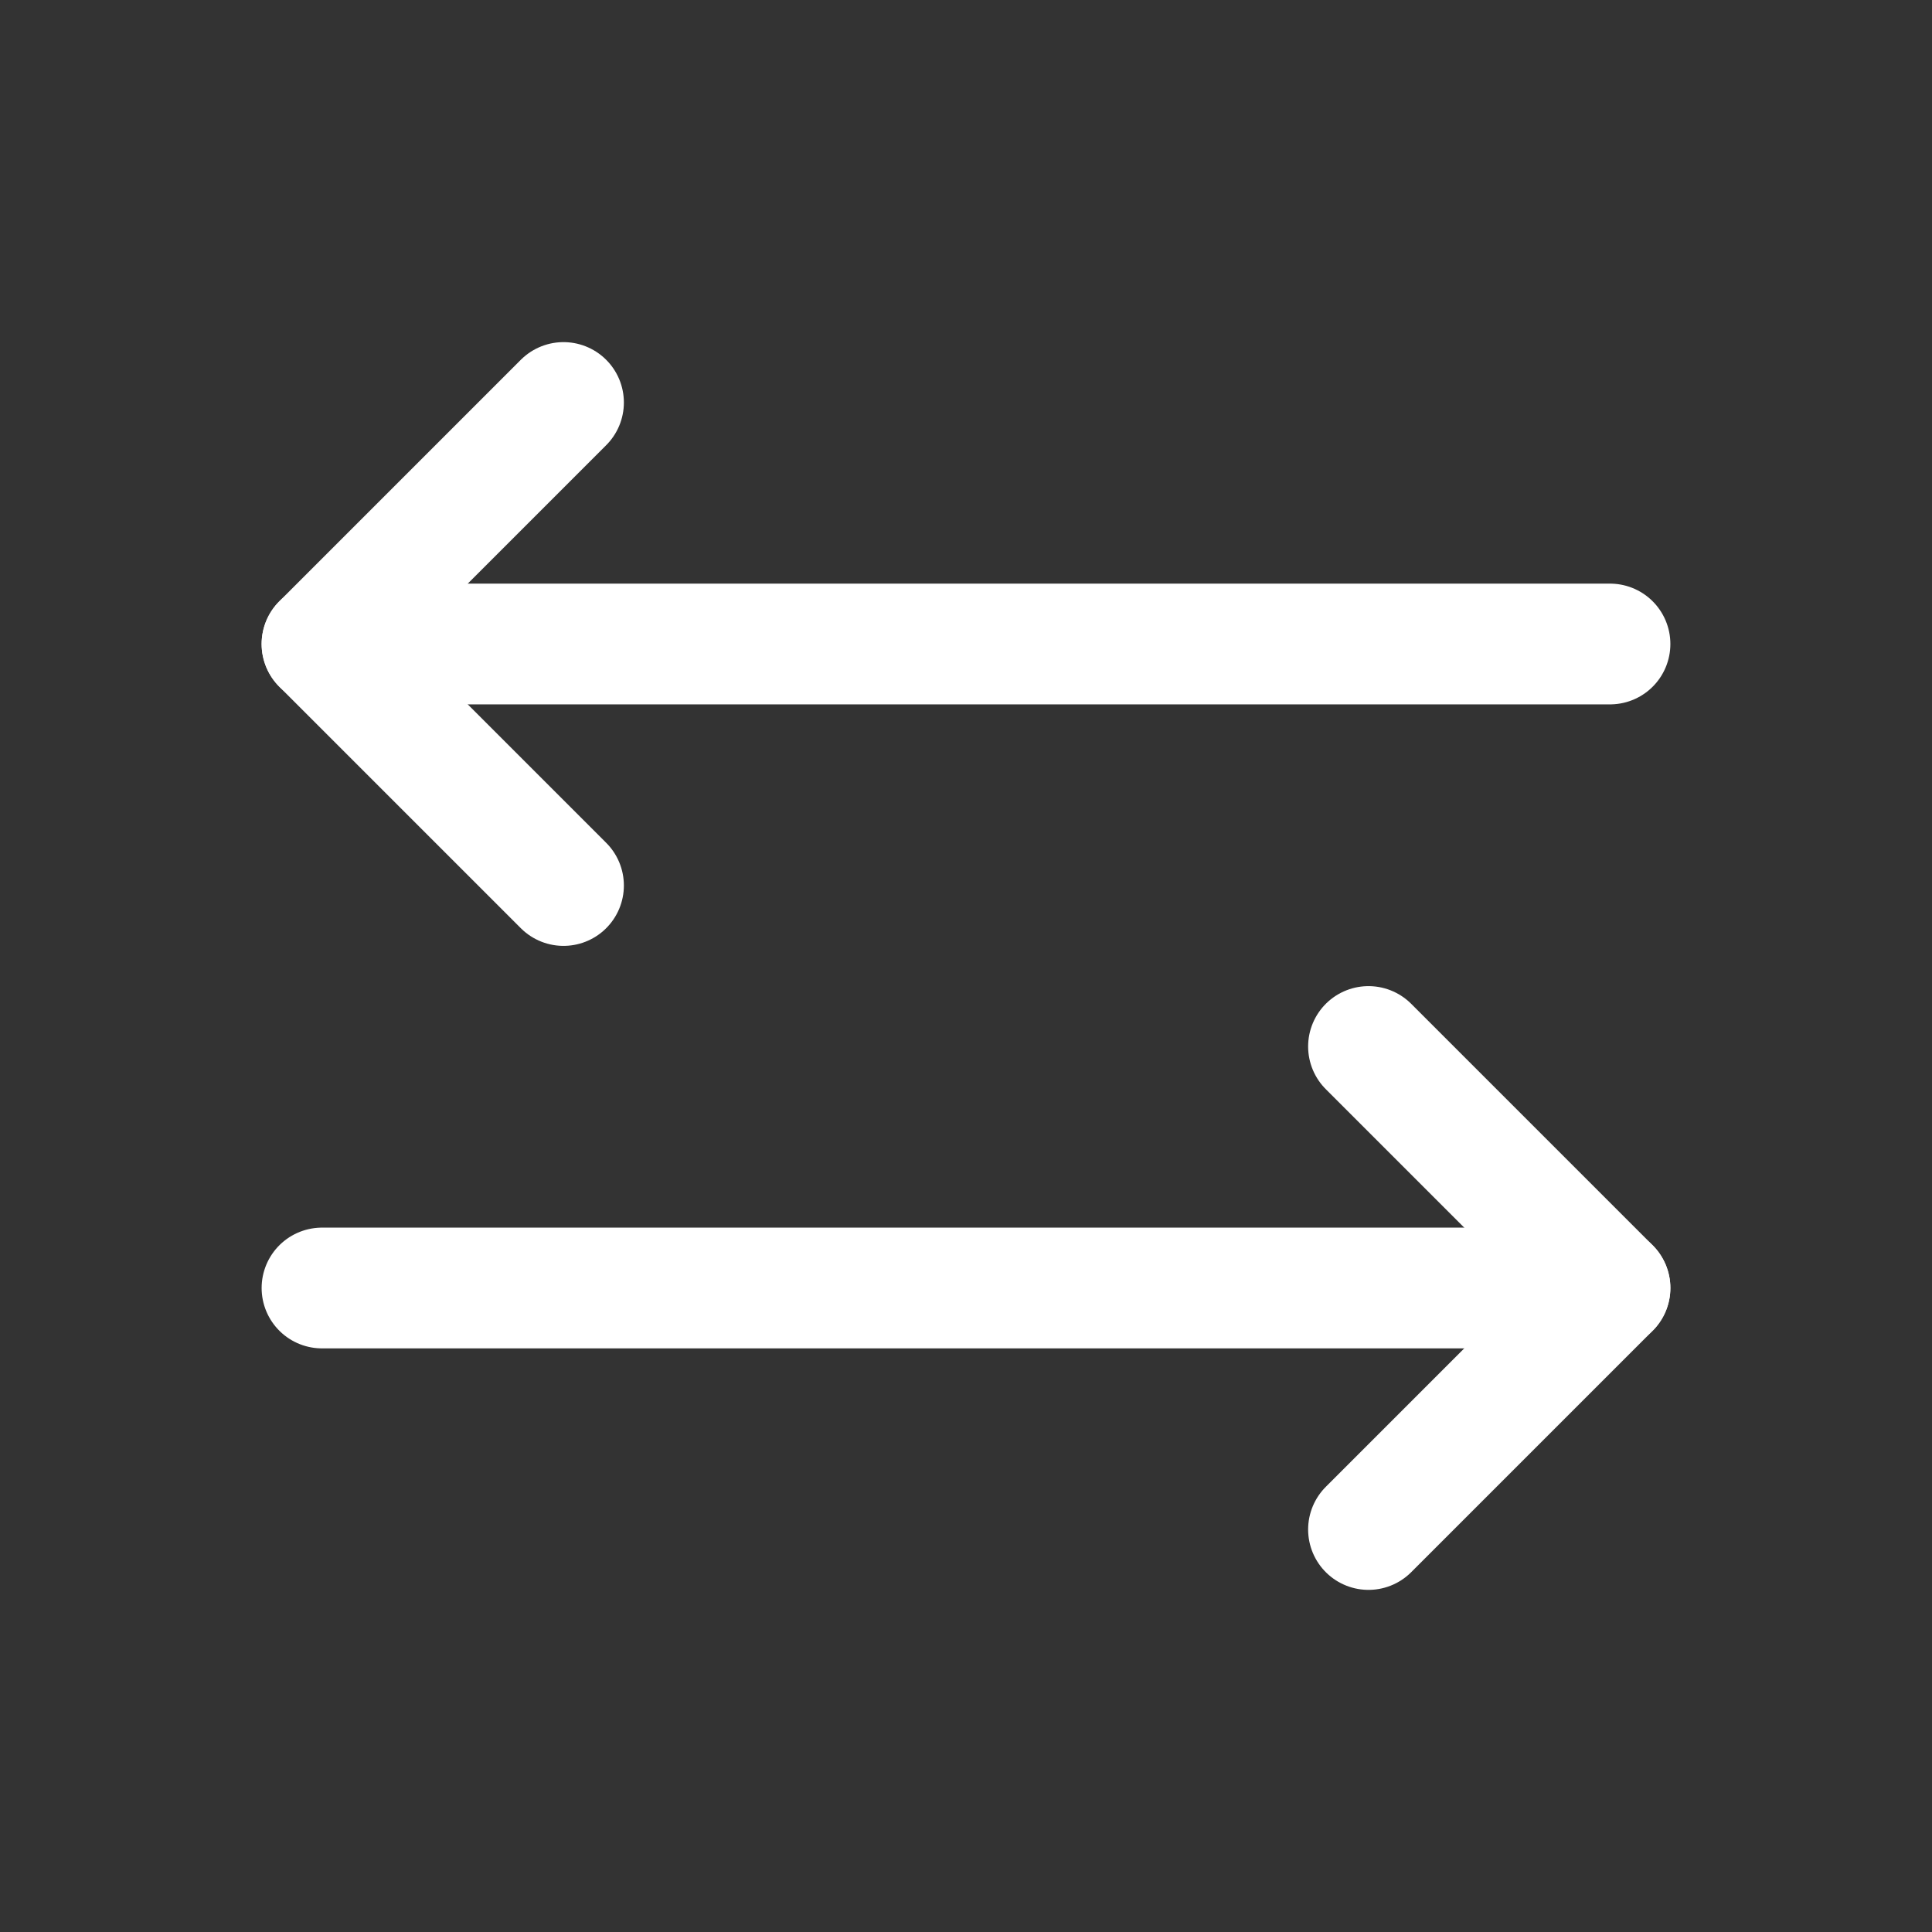 <!DOCTYPE svg PUBLIC "-//W3C//DTD SVG 1.1//EN" "http://www.w3.org/Graphics/SVG/1.1/DTD/svg11.dtd">
<!-- Uploaded to: SVG Repo, www.svgrepo.com, Transformed by: SVG Repo Mixer Tools -->
<svg fill="#ffffff" width="800px" height="800px" viewBox="0 0 24 24" id="left-right-arrow" xmlns="http://www.w3.org/2000/svg" class="icon line">
<rect x="0" y="0" width="24" height="24" fill="#333333" stroke="none"/>
<g id="SVGRepo_bgCarrier" stroke-width="0"/>
<g id="SVGRepo_tracerCarrier" stroke-linecap="round" stroke-linejoin="round"/>
<g id="SVGRepo_iconCarrier">
<polyline id="primary" points="17 19 20 16 17 13" style="fill: none; stroke: #fff; stroke-linecap: round; stroke-linejoin: round; stroke-width: 1.5;"/>
<path id="primary-2" data-name="primary" d="M20,16H4M4,8H20" style="fill: none; stroke: #fff; stroke-linecap: round; stroke-linejoin: round; stroke-width: 1.5;"/>
<polyline id="primary-3" data-name="primary" points="7 5 4 8 7 11" style="fill: none; stroke: #fff; stroke-linecap: round; stroke-linejoin: round; stroke-width: 1.5;"/>
</g>
</svg>